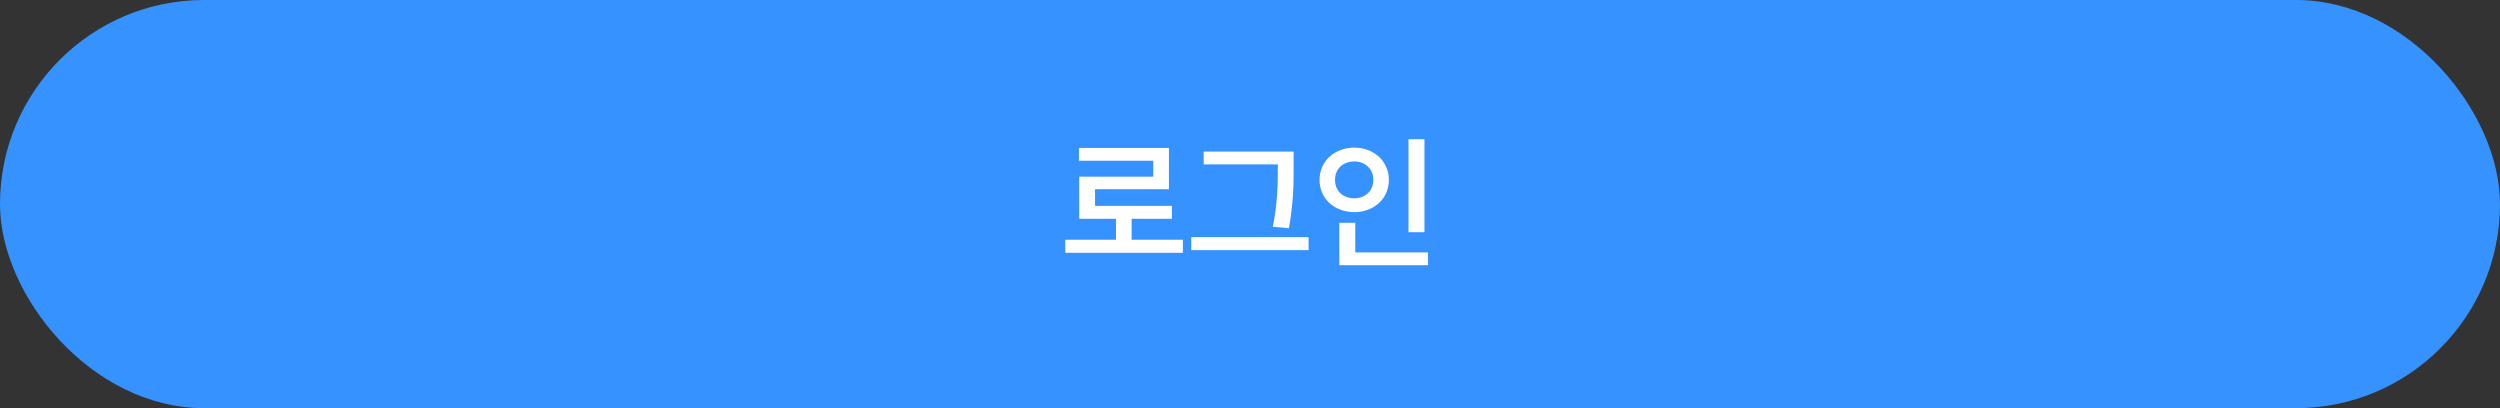 <svg width="343" height="56" viewBox="0 0 343 56" fill="none" xmlns="http://www.w3.org/2000/svg">
<rect x="0" y="0" width="343" height="56" fill="#333333" stroke="none"/>
<rect width="343" height="56" rx="28" fill="#3692FF"/>
<path d="M162.291 32.891V34.688H146.158V32.891H153.111V30.02H148.072V24.238H158.229V22.051H148.033V20.293H160.377V25.957H150.24V28.242H160.787V30.02H155.26V32.891H162.291ZM177.486 20.801V22.793C177.486 25.156 177.486 27.598 176.842 31.309L174.635 31.113C175.318 27.637 175.318 25.078 175.318 22.793V22.559H165.143V20.801H177.486ZM179.537 32.539V34.316H163.443V32.539H179.537ZM195.436 19.102V31.855H193.248V19.102H195.436ZM195.924 34.629V36.387H183.756V30.566H185.943V34.629H195.924ZM185.807 20.254C188.482 20.254 190.553 22.109 190.553 24.668C190.553 27.285 188.482 29.102 185.807 29.102C183.111 29.102 181.041 27.285 181.041 24.668C181.041 22.109 183.111 20.254 185.807 20.254ZM185.807 22.148C184.303 22.148 183.15 23.145 183.17 24.668C183.15 26.23 184.303 27.207 185.807 27.207C187.271 27.207 188.424 26.23 188.424 24.668C188.424 23.145 187.271 22.148 185.807 22.148Z" fill="white"/>
</svg>

